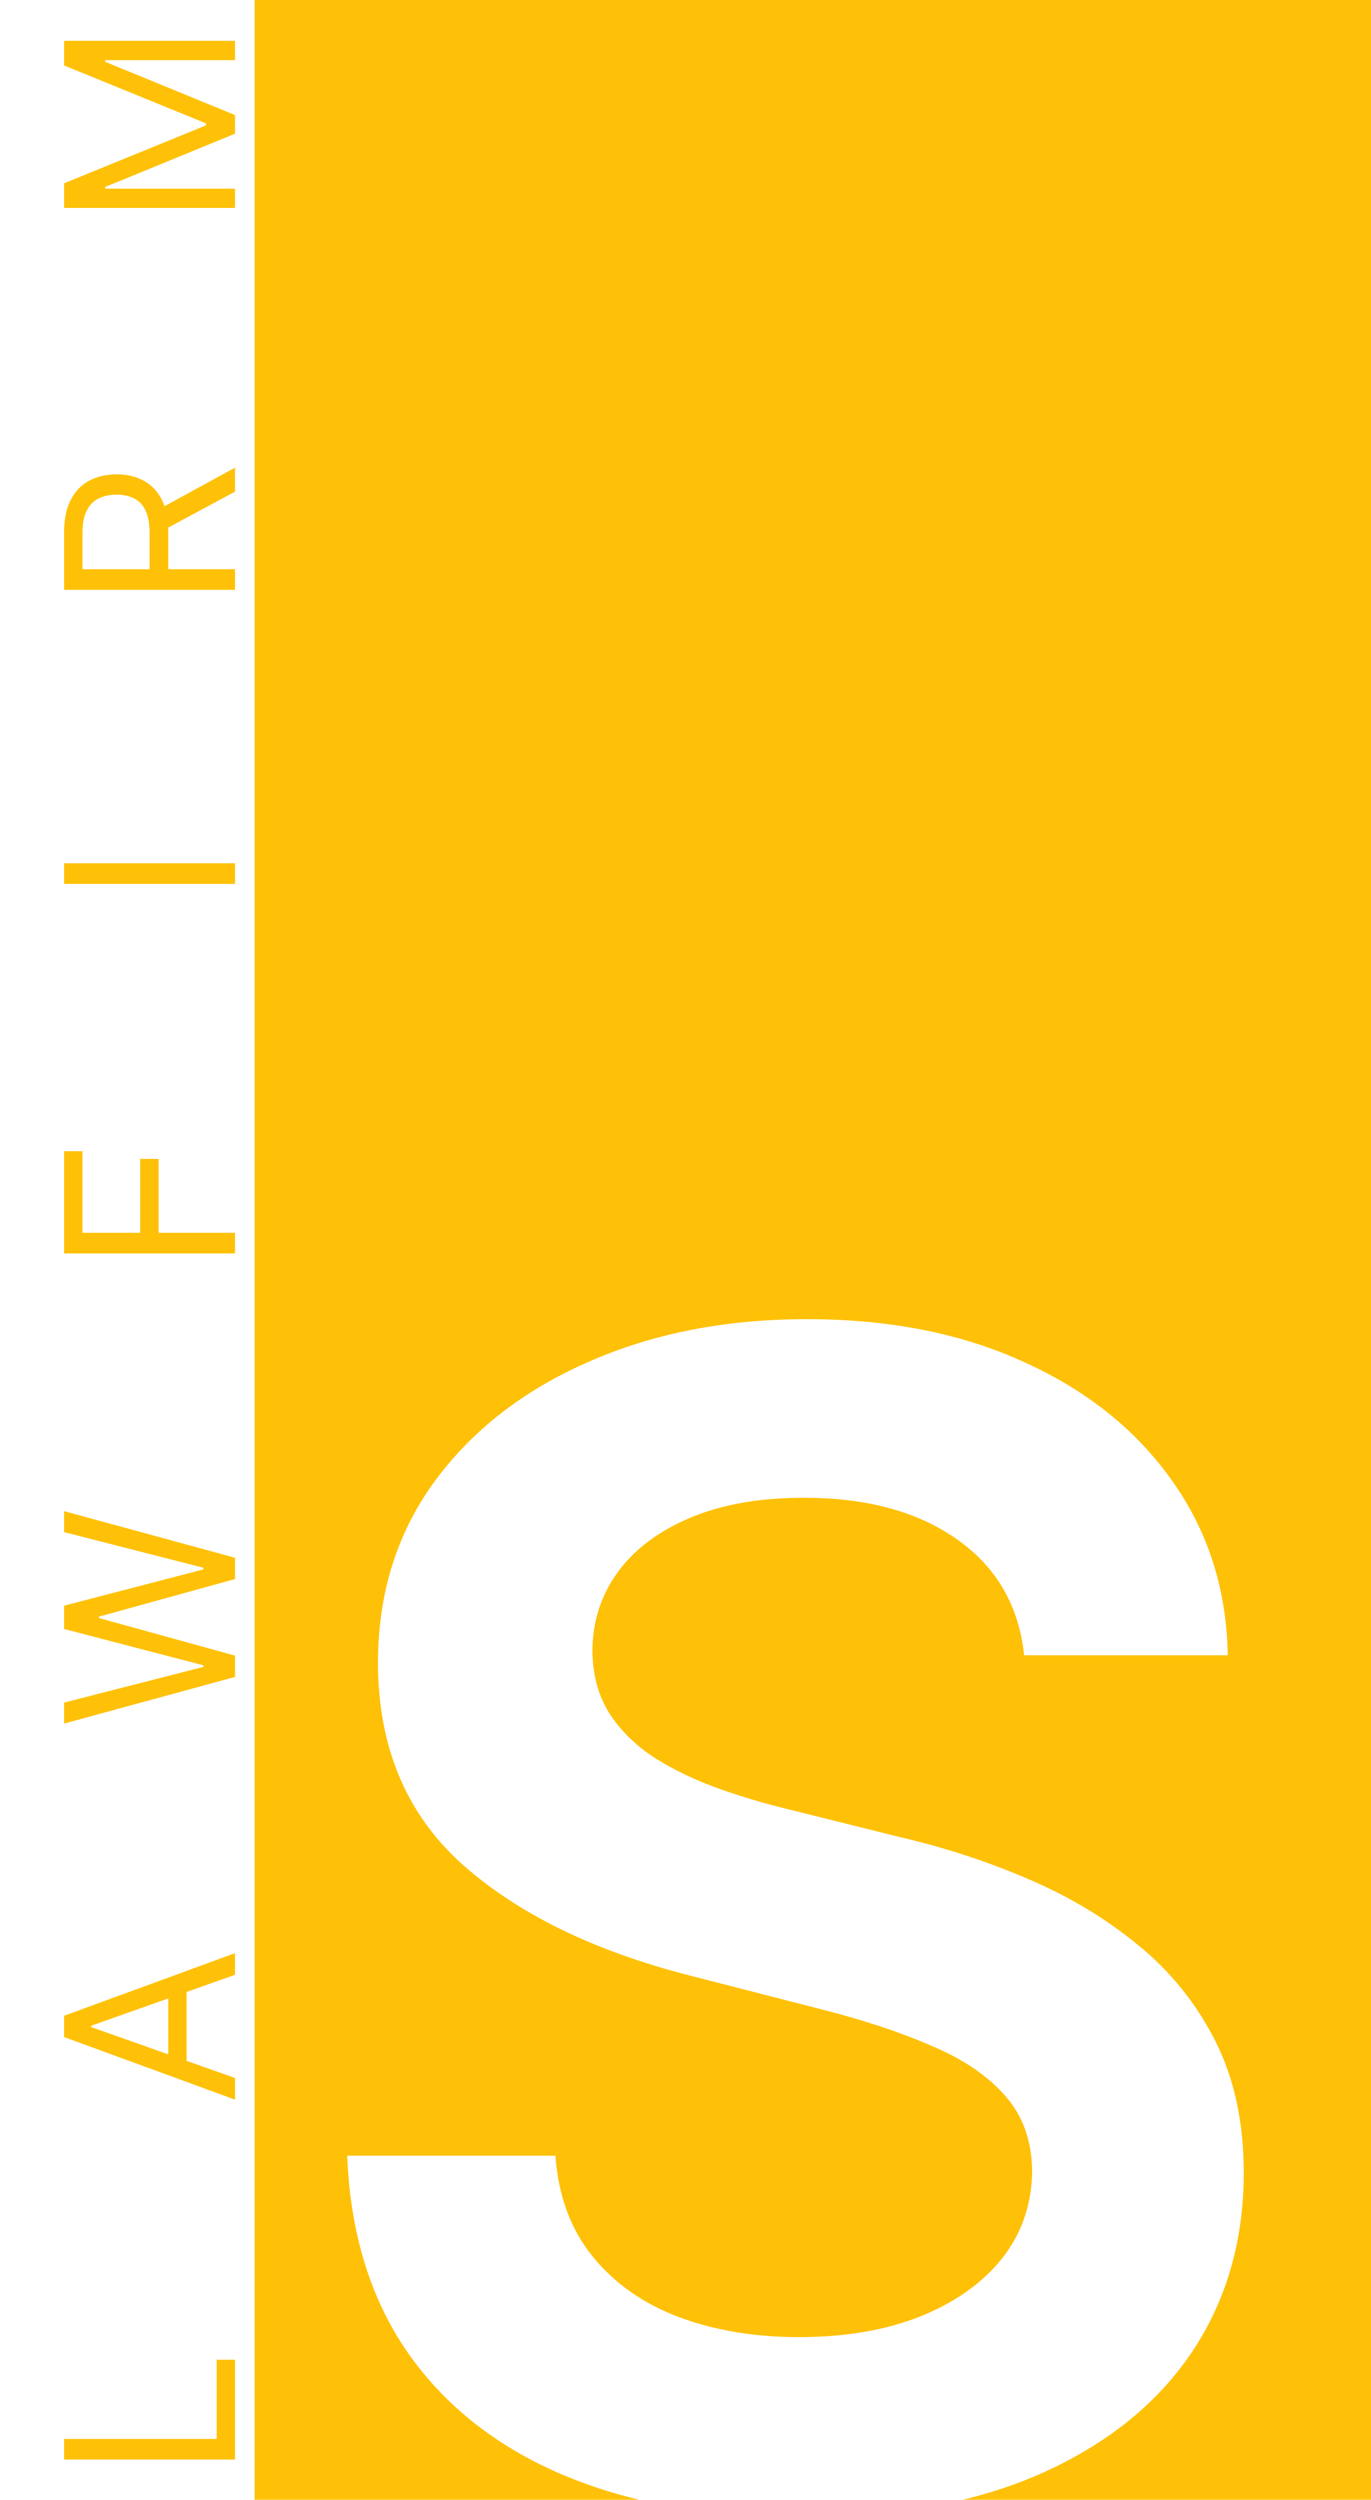 <svg width="45" height="82" viewBox="0 0 45 82" fill="none" xmlns="http://www.w3.org/2000/svg">
<path d="M7.714 80.682H2.104V80.005H7.112V77.407H7.714V80.682ZM7.714 68.165V68.875L2.104 66.822V66.123L7.714 64.07V64.78L2.991 66.451V66.494L7.714 68.165ZM5.523 67.903V65.042H6.125V67.903H5.523ZM7.714 55.009L2.104 56.538V55.85L6.673 54.681V54.627L2.104 53.436V52.672L6.673 51.482V51.427L2.104 50.259V49.571L7.714 51.1V51.798L3.243 53.032V53.076L7.714 54.31V55.009ZM7.714 41.117H2.104V37.764H2.707V40.44H4.602V38.016H5.205V40.44H7.714V41.117ZM2.104 28.317H7.714V28.994H2.104V28.317ZM7.714 19.349H2.104V17.46C2.104 17.023 2.179 16.665 2.329 16.384C2.476 16.104 2.68 15.896 2.939 15.762C3.199 15.627 3.494 15.56 3.824 15.56C4.155 15.56 4.448 15.627 4.704 15.762C4.959 15.896 5.16 16.103 5.306 16.382C5.451 16.66 5.523 17.016 5.523 17.449V18.978H4.909V17.471C4.909 17.172 4.865 16.932 4.778 16.75C4.69 16.566 4.566 16.433 4.405 16.352C4.242 16.268 4.049 16.226 3.824 16.226C3.6 16.226 3.403 16.268 3.235 16.352C3.067 16.435 2.938 16.569 2.846 16.753C2.753 16.937 2.707 17.18 2.707 17.482V18.672H7.714V19.349ZM5.194 16.717L7.714 15.341V16.128L5.194 17.482V16.717ZM2.104 6.821V6.013L6.761 4.113V4.047L2.104 2.147V1.339H7.714V1.973H3.452V2.027L7.714 3.774V4.386L3.452 6.133V6.188H7.714V6.821H2.104Z" fill="#FFC107"/>
<path fill-rule="evenodd" clip-rule="evenodd" d="M45 0H8.357V82H20.981C20.108 81.79 19.284 81.523 18.509 81.198C16.326 80.277 14.616 78.935 13.38 77.168C12.157 75.402 11.496 73.251 11.396 70.714H18.229C18.328 72.045 18.74 73.152 19.464 74.034C20.188 74.917 21.13 75.576 22.291 76.012C23.464 76.447 24.774 76.665 26.222 76.665C27.732 76.665 29.055 76.441 30.191 75.993C31.339 75.533 32.237 74.899 32.886 74.09C33.535 73.27 33.866 72.312 33.878 71.218C33.866 70.223 33.572 69.402 32.998 68.755C32.424 68.096 31.619 67.549 30.584 67.114C29.56 66.666 28.362 66.268 26.989 65.92L22.628 64.8C19.47 63.992 16.974 62.767 15.14 61.126C13.318 59.471 12.407 57.276 12.407 54.541C12.407 52.289 13.018 50.318 14.241 48.627C15.477 46.936 17.155 45.624 19.277 44.691C21.399 43.746 23.801 43.273 26.484 43.273C29.205 43.273 31.588 43.746 33.635 44.691C35.694 45.624 37.31 46.923 38.483 48.59C39.656 50.244 40.262 52.147 40.299 54.298H33.616C33.441 52.669 32.705 51.4 31.407 50.492C30.122 49.585 28.45 49.131 26.39 49.131C24.943 49.131 23.701 49.348 22.665 49.783C21.629 50.219 20.837 50.81 20.288 51.556C19.739 52.302 19.458 53.154 19.445 54.111C19.445 54.907 19.627 55.598 19.988 56.182C20.363 56.767 20.868 57.264 21.505 57.674C22.141 58.072 22.846 58.408 23.62 58.682C24.394 58.955 25.174 59.185 25.96 59.372L29.554 60.267C31.002 60.603 32.393 61.057 33.728 61.629C35.076 62.201 36.281 62.923 37.341 63.793C38.415 64.663 39.263 65.715 39.887 66.946C40.511 68.177 40.823 69.619 40.823 71.273C40.823 73.512 40.249 75.484 39.101 77.187C37.953 78.878 36.293 80.203 34.122 81.161C33.342 81.502 32.502 81.782 31.603 82H45V0Z" fill="#FFC107"/>
</svg>

